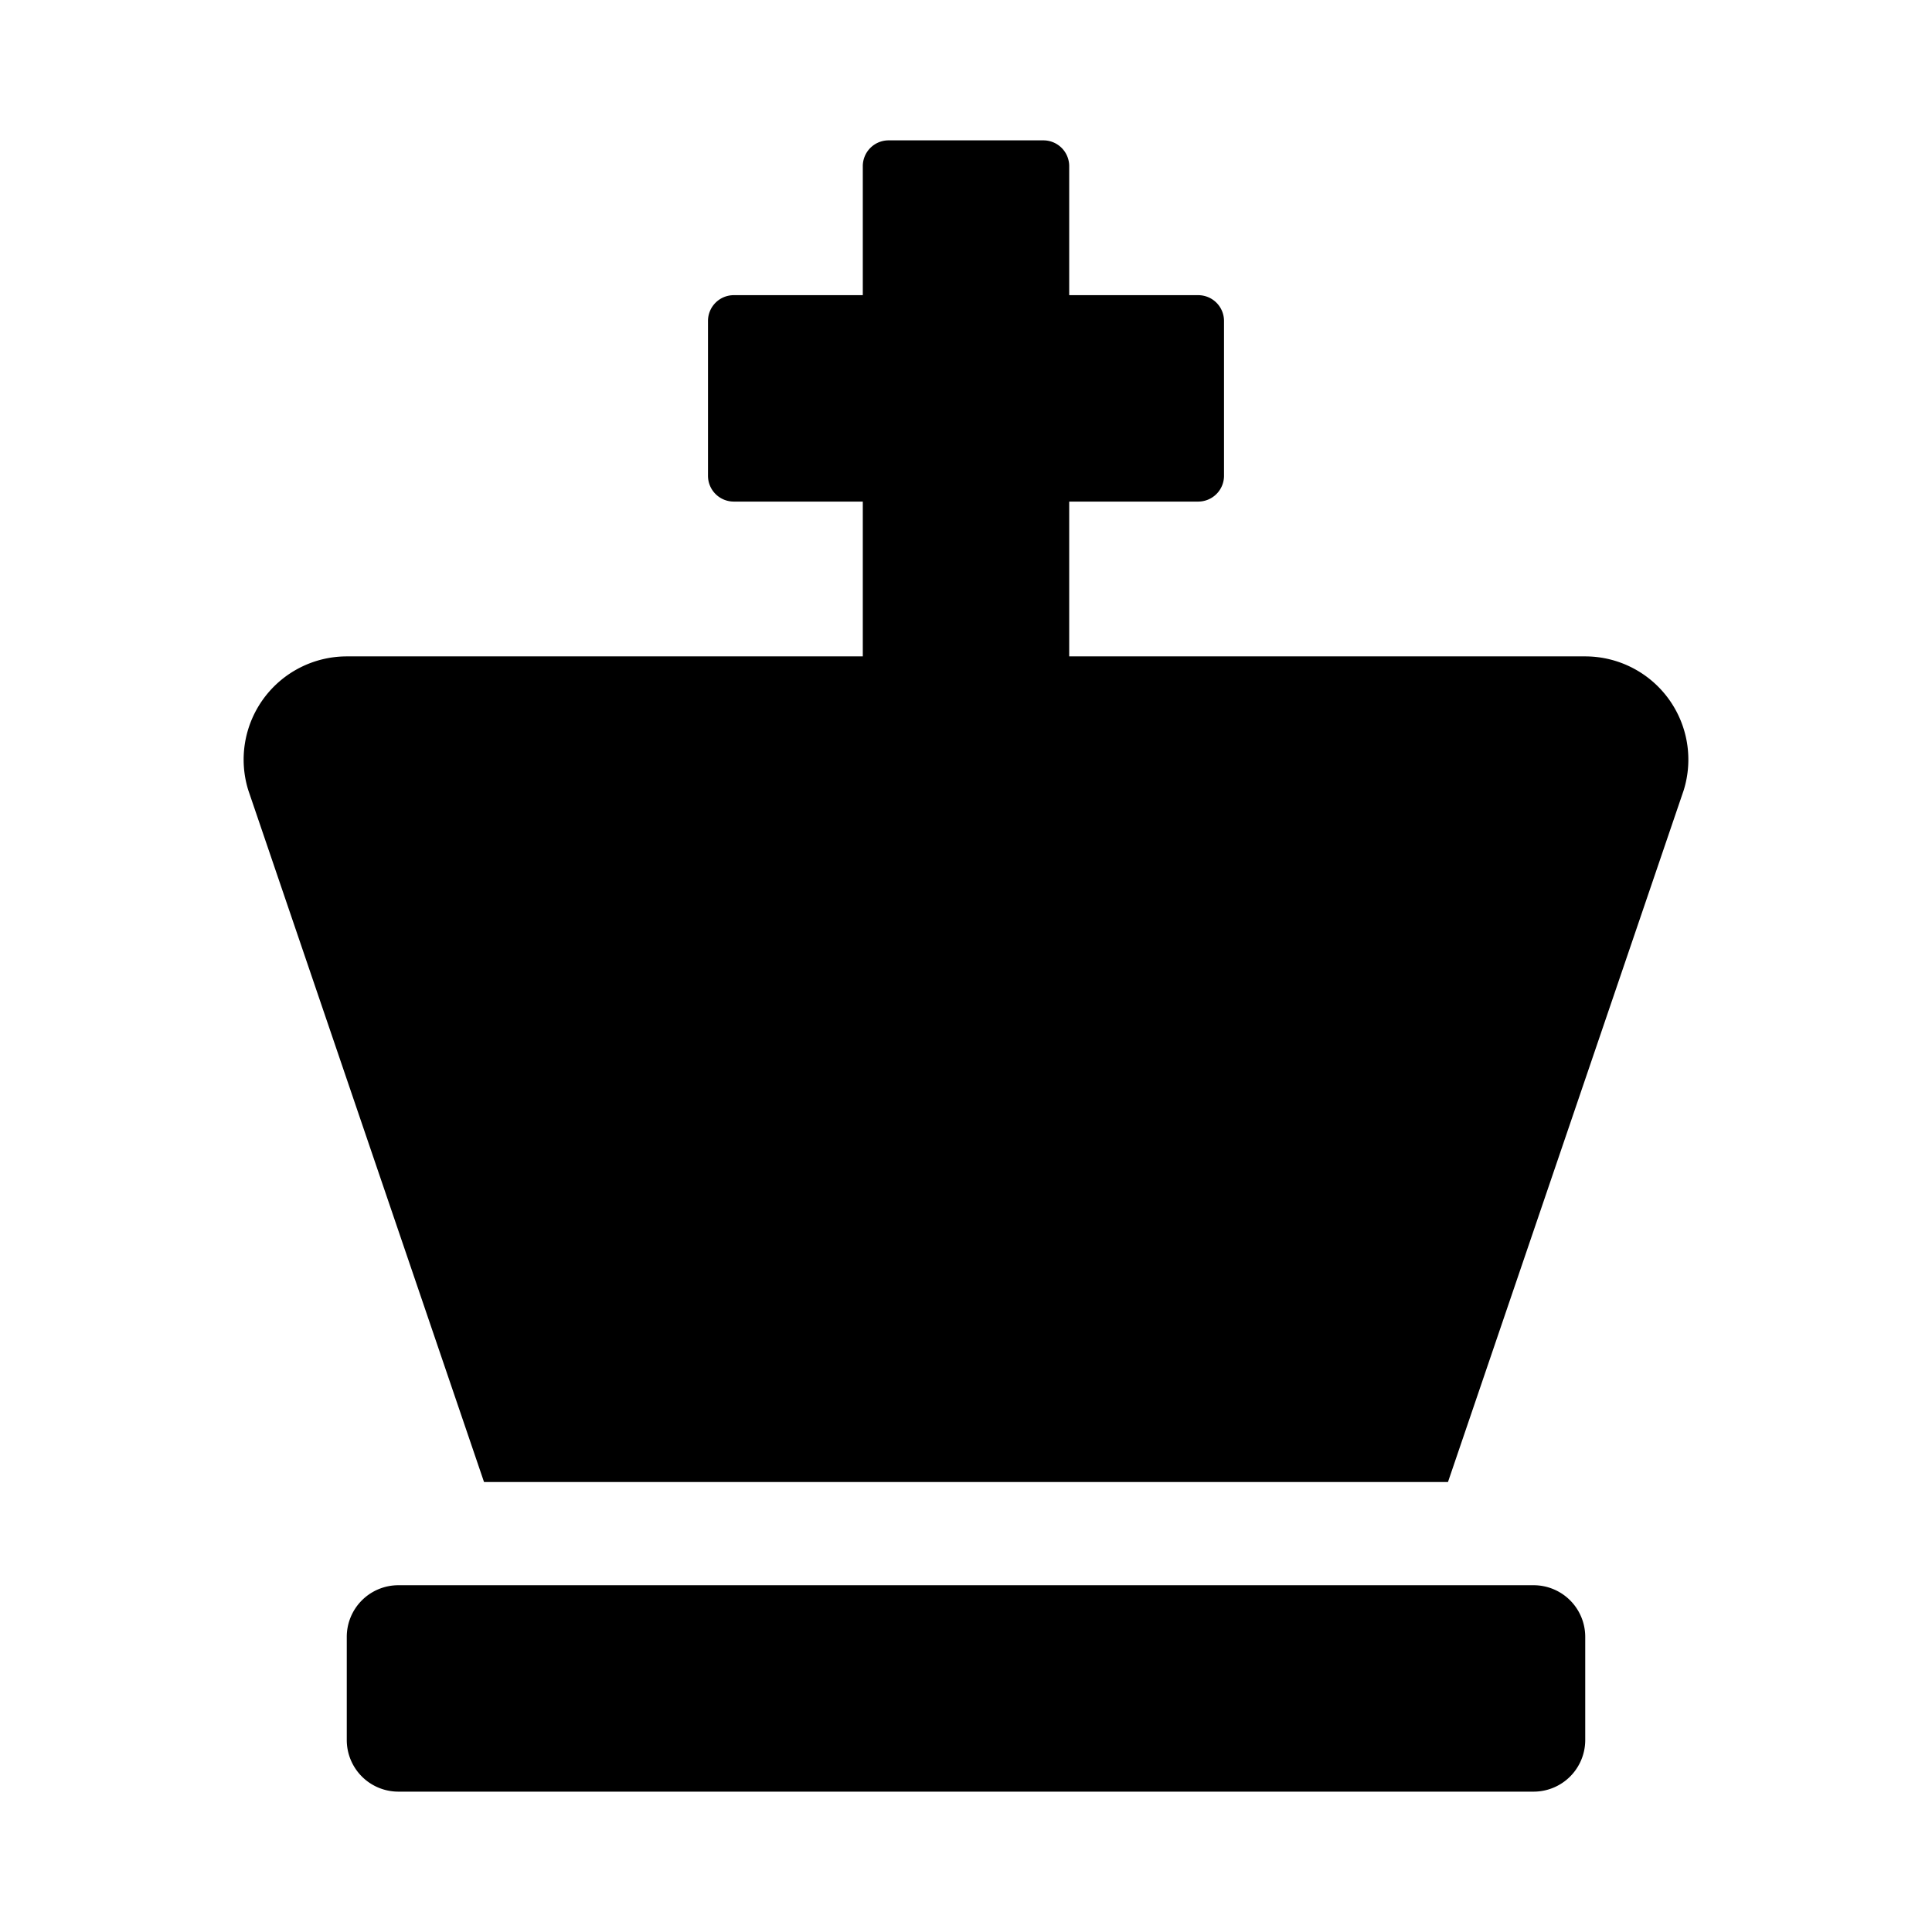 <svg xmlns="http://www.w3.org/2000/svg" width="100%" height="100%" viewBox="-75.52 -43.52 599.04 599.04"><path d="M400 448H48a16 16 0 00-16 16v32a16 16 0 0016 16h352a16 16 0 0016-16v-32a16 16 0 00-16-16zm16-288H256v-48h40a8 8 0 008-8V56a8 8 0 00-8-8h-40V8a8 8 0 00-8-8h-48a8 8 0 00-8 8v40h-40a8 8 0 00-8 8v48a8 8 0 008 8h40v48H32a32 32 0 00-30.52 41.54L74.56 416h298.88l73.08-214.46A32 32 0 00416 160z"/></svg>